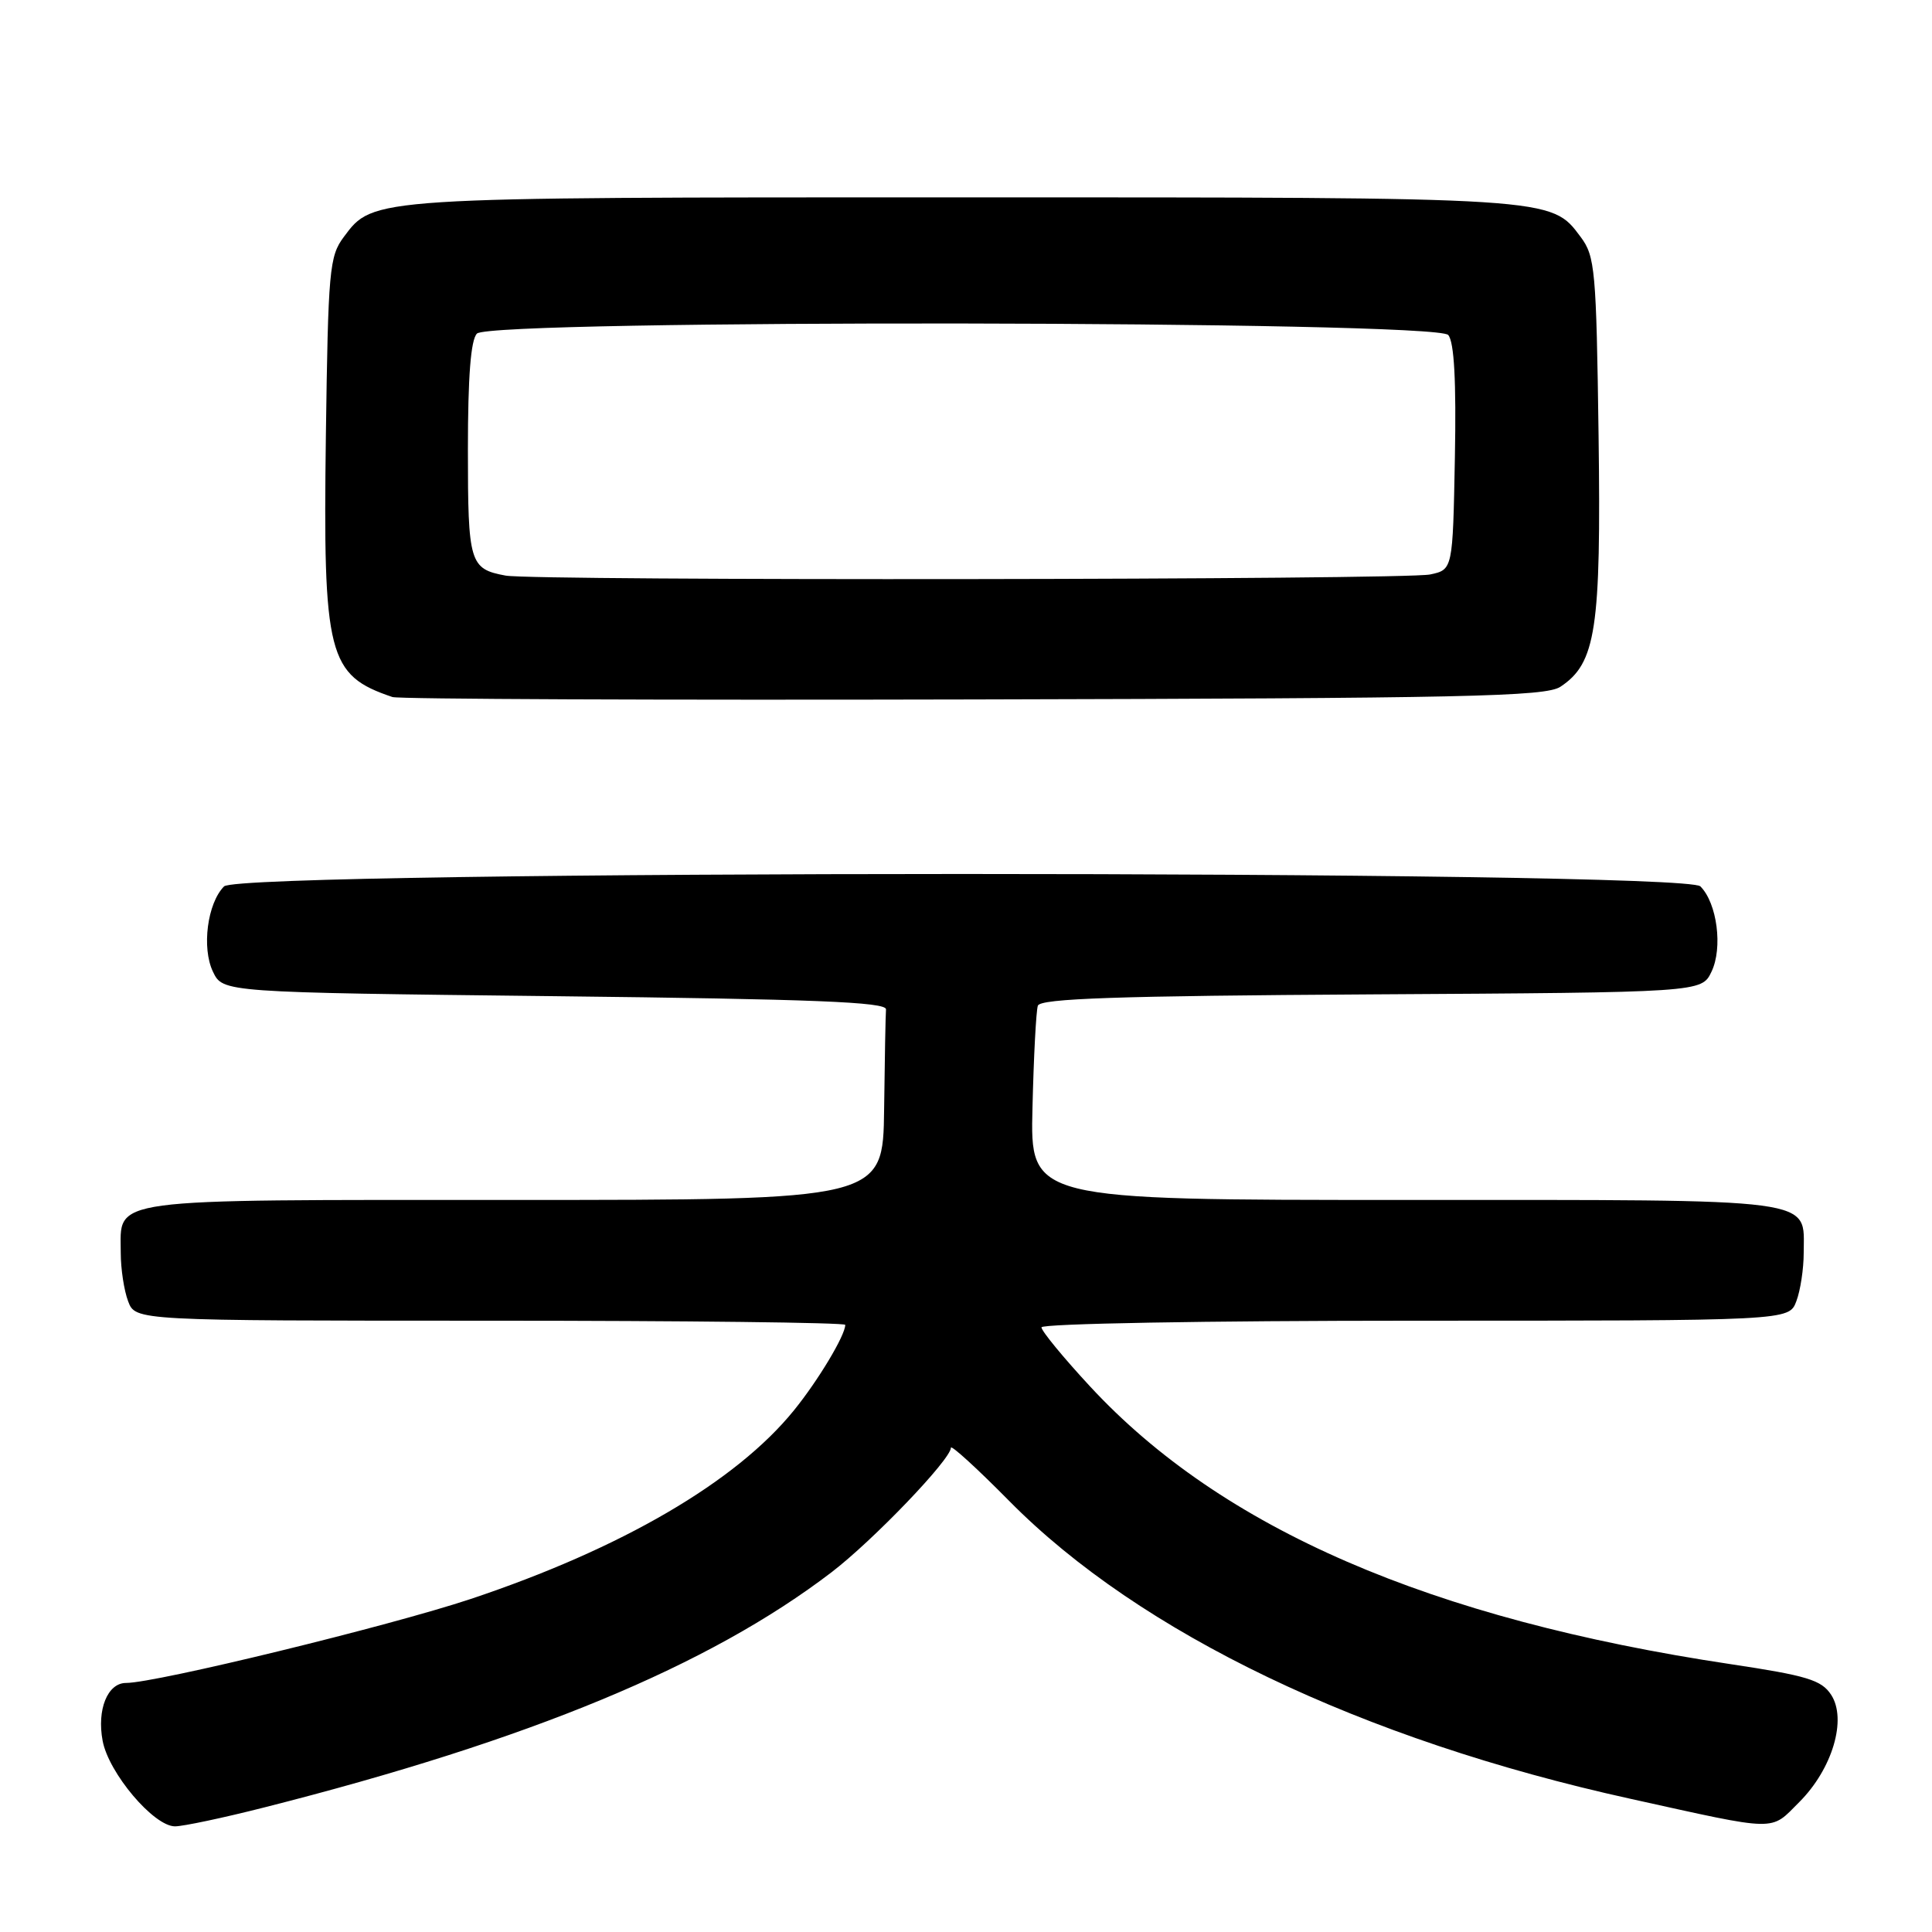 <?xml version="1.0" encoding="UTF-8" standalone="no"?>
<!DOCTYPE svg PUBLIC "-//W3C//DTD SVG 1.1//EN" "http://www.w3.org/Graphics/SVG/1.1/DTD/svg11.dtd" >
<svg xmlns="http://www.w3.org/2000/svg" xmlns:xlink="http://www.w3.org/1999/xlink" version="1.1" viewBox="0 0 256 256">
 <g >
 <path fill="currentColor"
d=" M 35.07 239.48 C 70.18 230.58 93.97 220.72 110.16 208.35 C 115.68 204.13 126.00 193.37 126.00 191.83 C 126.00 191.41 129.49 194.59 133.75 198.91 C 151.06 216.42 180.42 230.50 216.00 238.34 C 235.83 242.72 234.51 242.69 238.40 238.80 C 242.81 234.39 244.76 227.81 242.63 224.56 C 241.35 222.61 239.44 222.03 229.32 220.51 C 189.53 214.54 161.89 202.56 144.44 183.71 C 140.90 179.89 138.00 176.36 138.00 175.88 C 138.00 175.39 159.75 175.00 187.52 175.00 C 237.05 175.00 237.05 175.00 238.02 172.43 C 238.56 171.02 239.00 168.13 239.00 166.01 C 239.00 158.65 241.67 159.00 186.18 159.00 C 136.50 159.00 136.50 159.00 136.81 146.75 C 136.97 140.01 137.29 133.94 137.52 133.26 C 137.84 132.31 147.96 131.96 181.70 131.76 C 225.47 131.50 225.47 131.50 226.78 128.76 C 228.30 125.60 227.53 119.67 225.31 117.45 C 223.12 115.26 31.88 115.26 29.69 117.45 C 27.48 119.67 26.70 125.60 28.22 128.76 C 29.53 131.50 29.53 131.50 73.51 132.00 C 107.84 132.39 117.48 132.77 117.40 133.75 C 117.34 134.44 117.23 140.40 117.15 147.00 C 117.00 159.00 117.00 159.00 68.07 159.00 C 13.41 159.00 16.00 158.65 16.00 166.01 C 16.00 168.13 16.44 171.02 16.98 172.43 C 17.95 175.00 17.95 175.00 64.98 175.00 C 90.84 175.00 112.00 175.25 112.00 175.55 C 112.00 176.94 108.42 182.91 105.20 186.88 C 97.53 196.35 82.36 205.20 62.35 211.88 C 51.59 215.46 20.67 223.00 16.70 223.00 C 14.25 223.00 12.82 226.53 13.60 230.67 C 14.40 234.94 20.37 242.00 23.19 242.00 C 24.26 242.00 29.61 240.87 35.07 239.48 Z  M 206.76 91.00 C 211.48 87.88 212.16 83.36 211.82 57.75 C 211.52 35.76 211.36 33.95 209.44 31.39 C 205.50 26.11 206.13 26.15 127.50 26.15 C 48.87 26.15 49.50 26.11 45.56 31.39 C 43.64 33.95 43.48 35.76 43.18 57.75 C 42.79 86.92 43.44 89.47 52.00 92.36 C 52.83 92.64 87.47 92.78 129.00 92.68 C 194.18 92.53 204.81 92.30 206.76 91.00 Z  M 67.00 76.27 C 62.23 75.39 62.00 74.63 62.00 59.58 C 62.00 49.88 62.38 45.02 63.20 44.20 C 65.10 42.30 190.33 42.48 191.90 44.39 C 192.69 45.33 192.97 50.52 192.78 60.63 C 192.50 75.48 192.50 75.48 189.50 76.12 C 186.12 76.84 70.88 76.98 67.00 76.27 Z "/>
</g>
</svg>